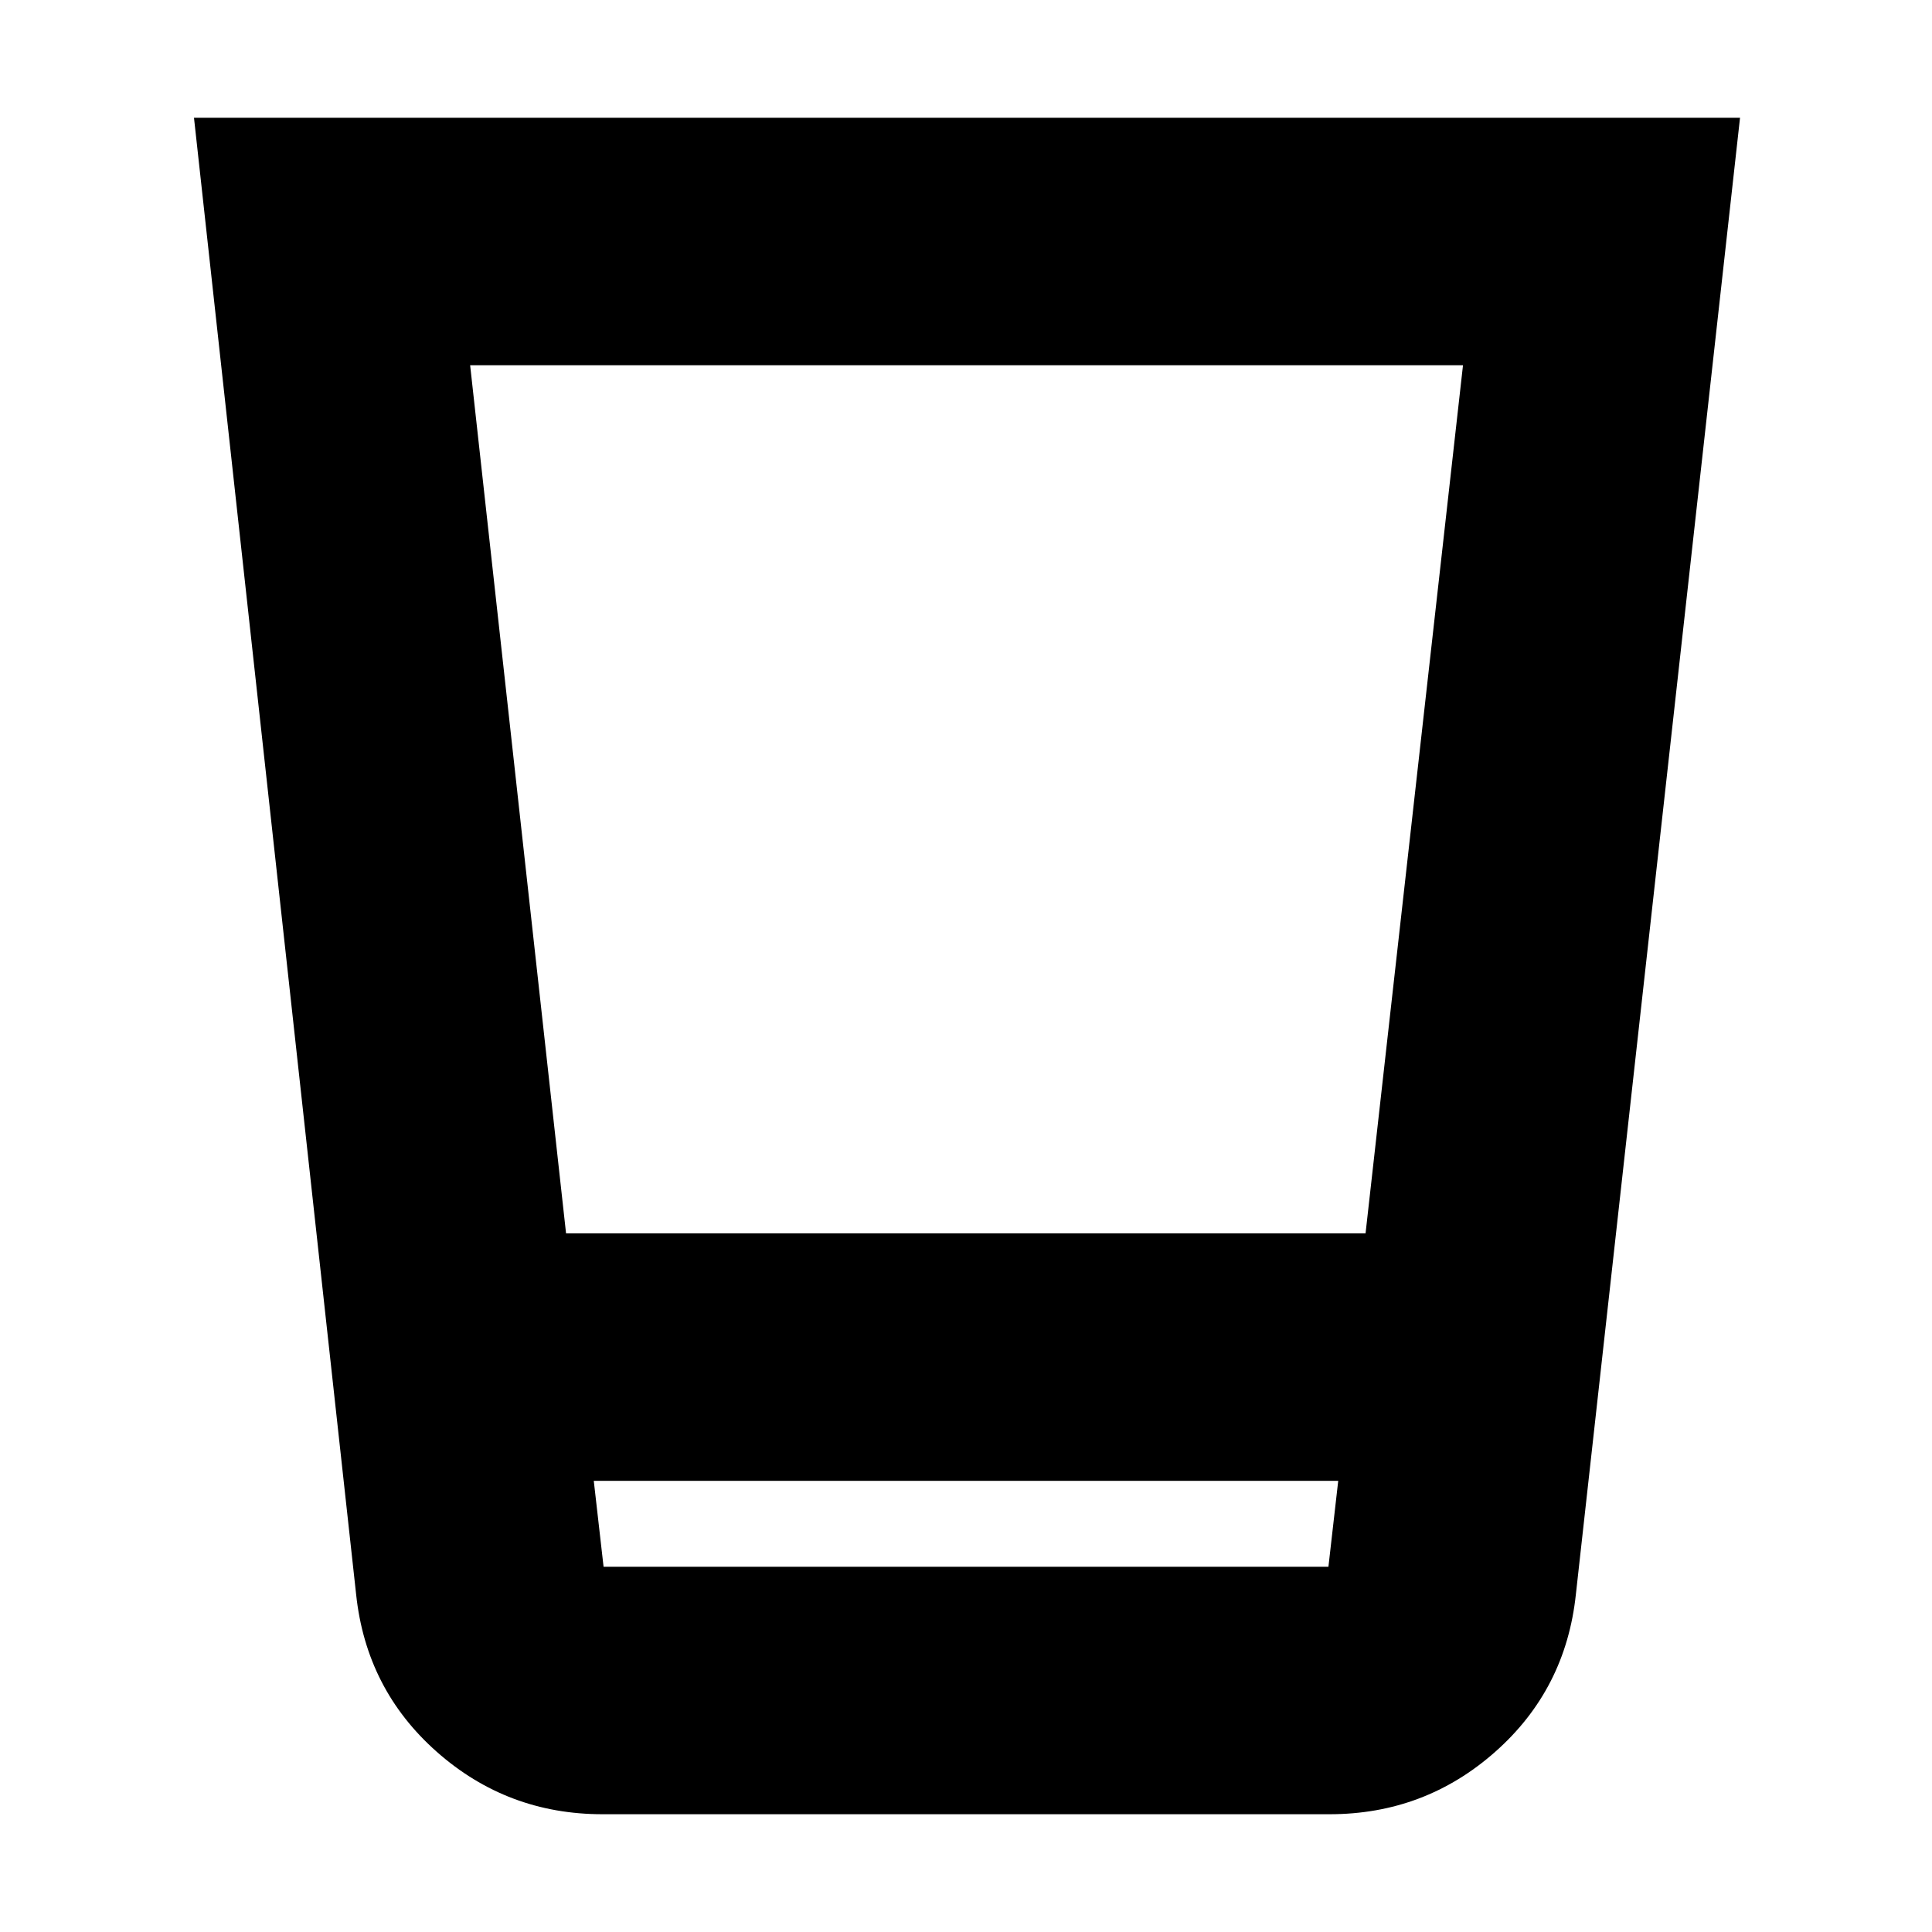 <svg xmlns="http://www.w3.org/2000/svg" height="24" viewBox="0 96 960 960" width="24"><path d="M299.348 997.479q-47.262 0-82.327-31.022t-40.065-78.24L96.391 154.521h768.218l-81.565 733.696q-5 47.218-40.065 78.24-35.065 31.022-82.327 31.022H299.348Zm365.608-165.653H295.044l4.869 42.695h360.174l4.869-42.695ZM233.609 277.479l47.663 431.39h397.264l48.42-431.39H233.609Zm426.478 597.042H299.913h360.174Z"/></svg>